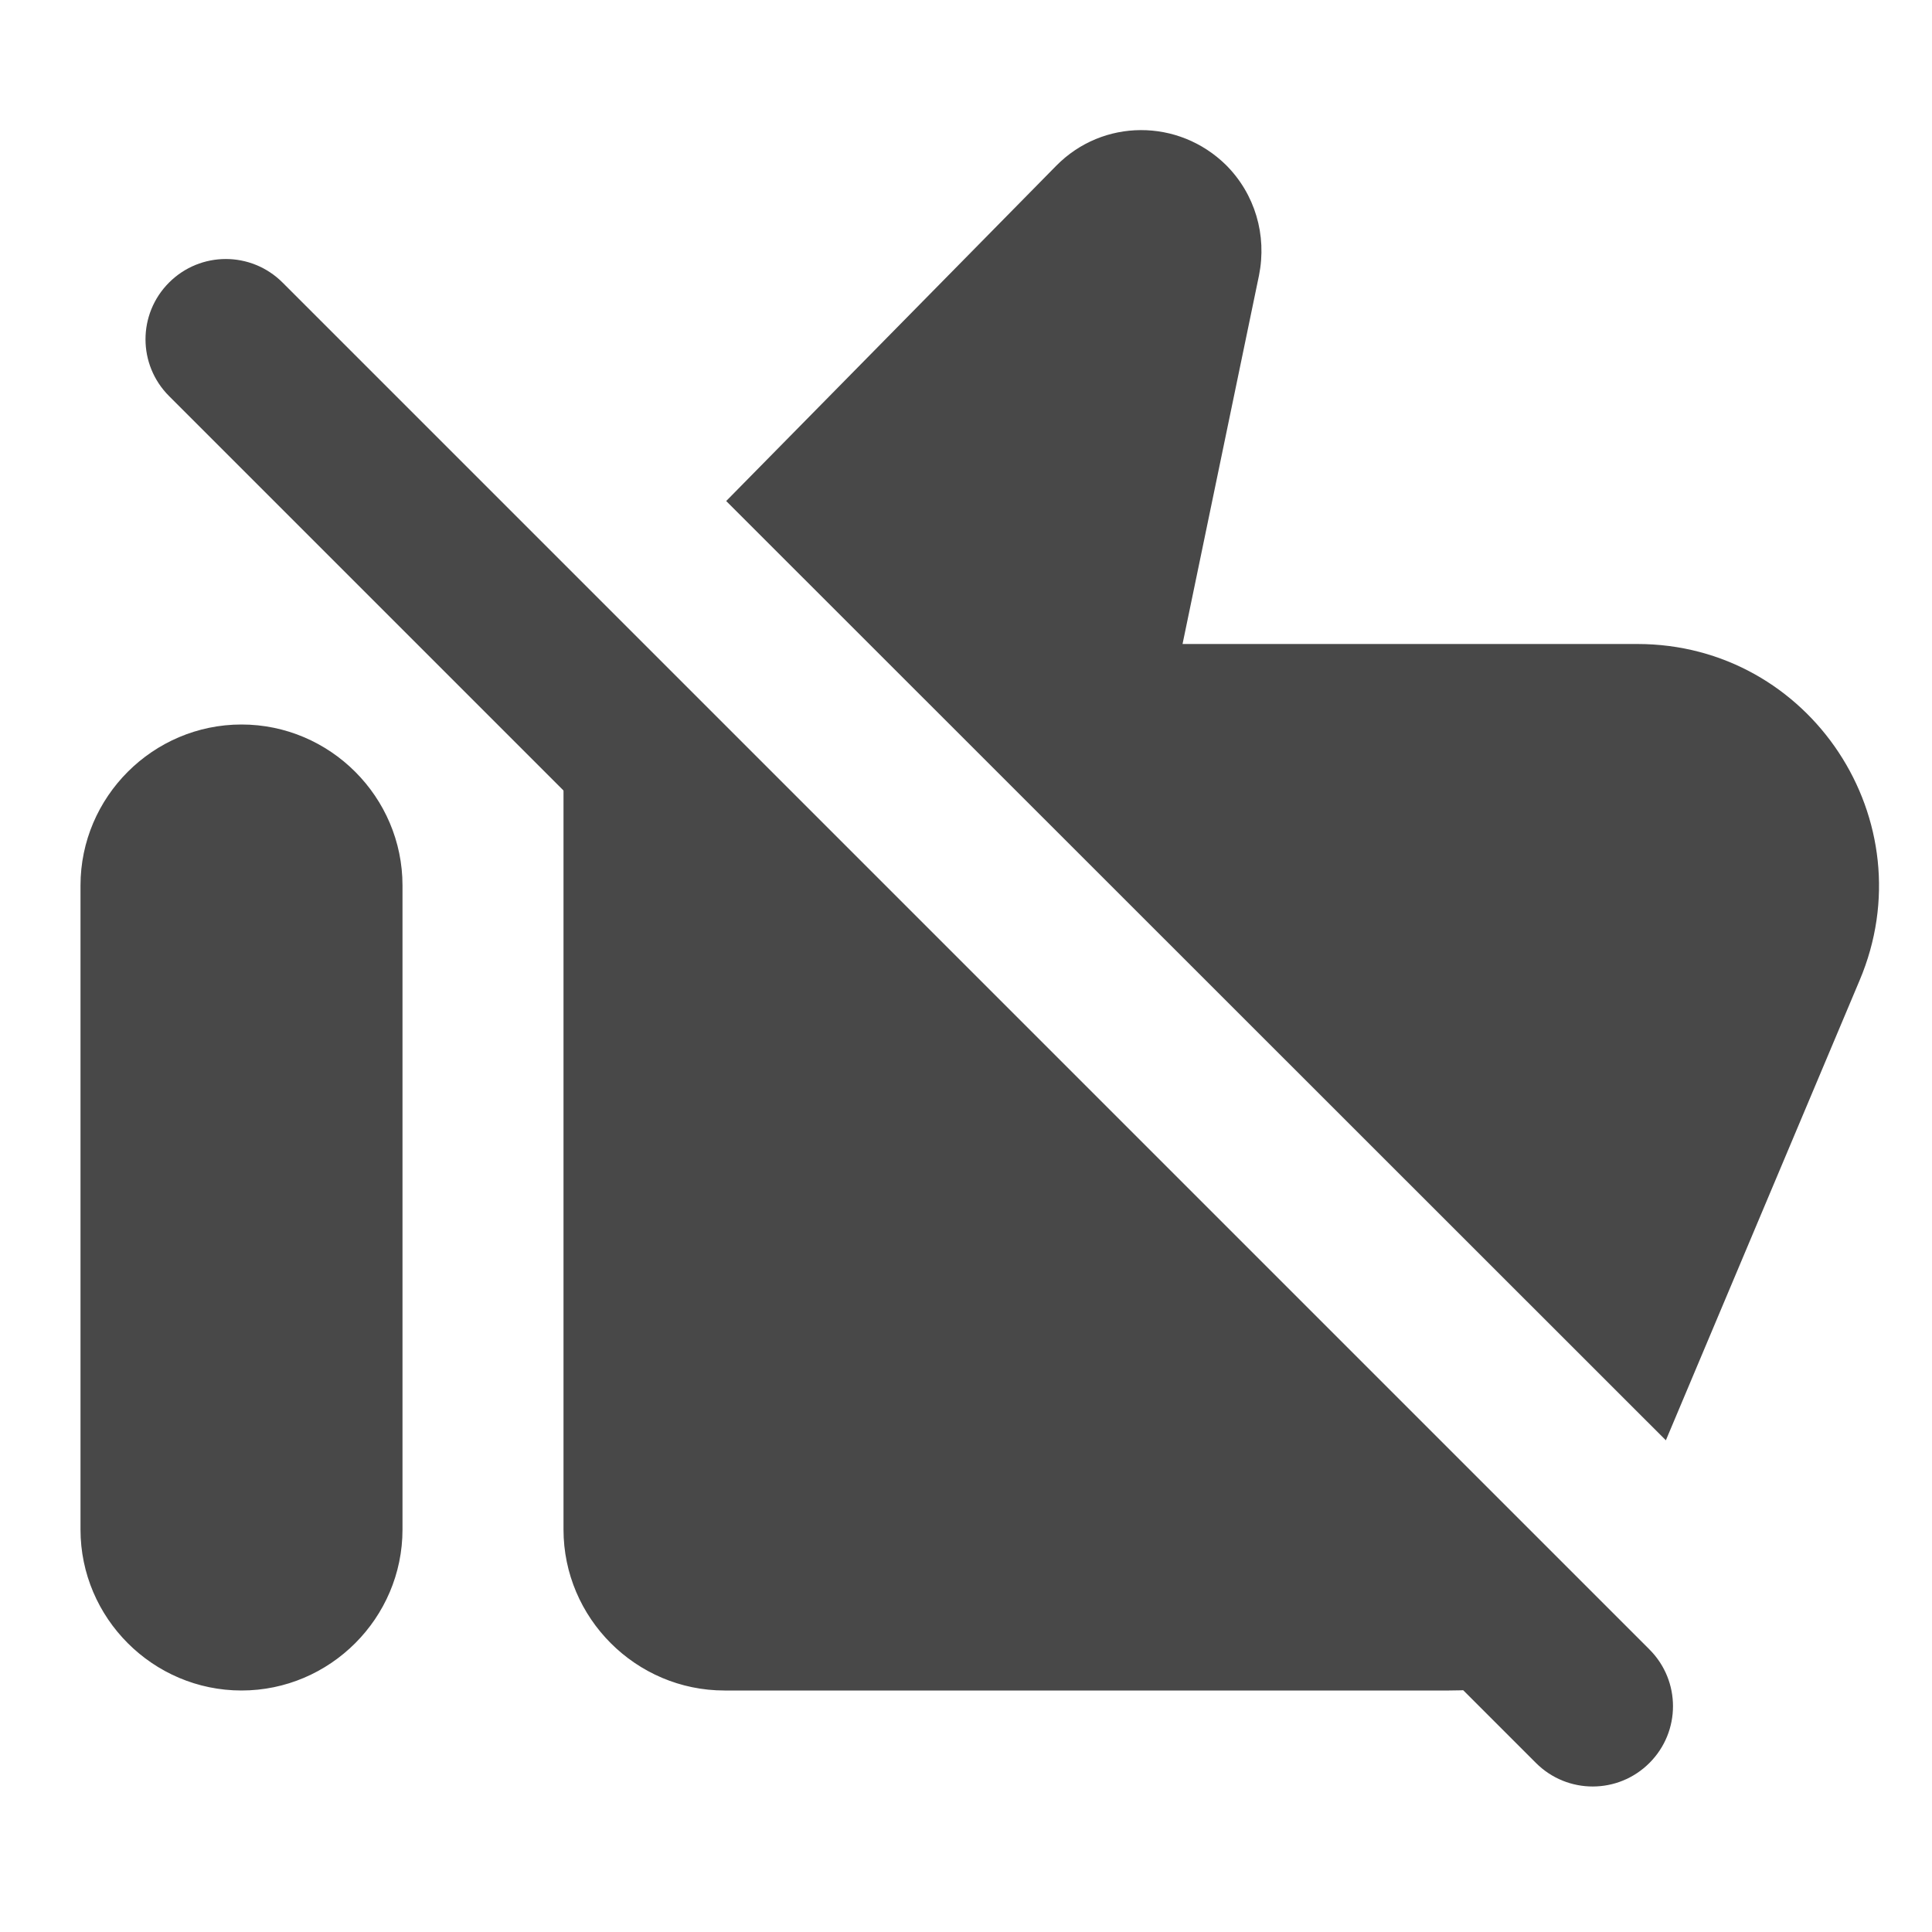 <?xml version="1.0" encoding="UTF-8" standalone="no"?>
<svg
   xmlns:dc="http://purl.org/dc/elements/1.1/"
   xmlns:cc="http://creativecommons.org/ns#"
   xmlns:rdf="http://www.w3.org/1999/02/22-rdf-syntax-ns#"
   xmlns:svg="http://www.w3.org/2000/svg"
   xmlns="http://www.w3.org/2000/svg"
   xmlns:sodipodi="http://sodipodi.sourceforge.net/DTD/sodipodi-0.dtd"
   xmlns:inkscape="http://www.inkscape.org/namespaces/inkscape"
   height="24"
   viewBox="0 0 24 24"
   width="24"
   version="1.1"
   id="svg4"
   sodipodi:docname="social-network-none.svg"
   inkscape:version="1.0.2 (e86c870879, 2021-01-15)">
  <defs
     id="defs8" />
  <sodipodi:namedview
     pagecolor="#ffffff"
     bordercolor="#666666"
     borderopacity="1"
     objecttolerance="10"
     gridtolerance="10"
     guidetolerance="10"
     inkscape:pageopacity="0"
     inkscape:pageshadow="2"
     inkscape:window-width="1920"
     inkscape:window-height="1016"
     id="namedview6"
     showgrid="false"
     inkscape:zoom="33.958333"
     inkscape:cx="12"
     inkscape:cy="11.785439"
     inkscape:window-x="0"
     inkscape:window-y="0"
     inkscape:window-maximized="1"
     inkscape:current-layer="svg4" />
  <path fill="#484848"
     d="M 7.276,8.204 C 6.906,8.574 7,8.48 7,9.01 V 19 c 0,1.1 0.9,2 2,2 h 9 c 0.8,0 0.811,-0.169 1.131,-0.899 z M 3,21 c 1.1,0 2,-0.9 2,-2 V 11 C 5,9.9 4.1,9 3,9 1.9,9 1,9.9 1,11 v 8 c 0,1.1 0.9,2 2,2 z"
     id="path2"
     sodipodi:nodetypes="cssssccsssssss" />
  <g
     id="g4">
    <path fill="#484848"
       d="M 20.49,20.49 3.51,3.51 C 3.12,3.12 2.49,3.12 2.1,3.51 1.71,3.9 1.71,4.53 2.1,4.92 L 19.08,21.9 c 0.39,0.39 1.02,0.39 1.41,0 0.39,-0.39 0.39,-1.02 0,-1.41 z"
       id="path2-3"
       sodipodi:nodetypes="sssccss" />
  </g>
  <path fill="#484848"
     d="M 13.12,2.06 9.021,6.224 20.694,17.892 23.1,12.18 C 23.94,10.2 22.49,8 20.34,8 H 14.69 L 15.64,3.42 C 15.74,2.92 15.59,2.41 15.23,2.05 14.64,1.47 13.7,1.47 13.12,2.06 Z"
     id="path2-5"
     sodipodi:nodetypes="ccccscccc" />
</svg>
